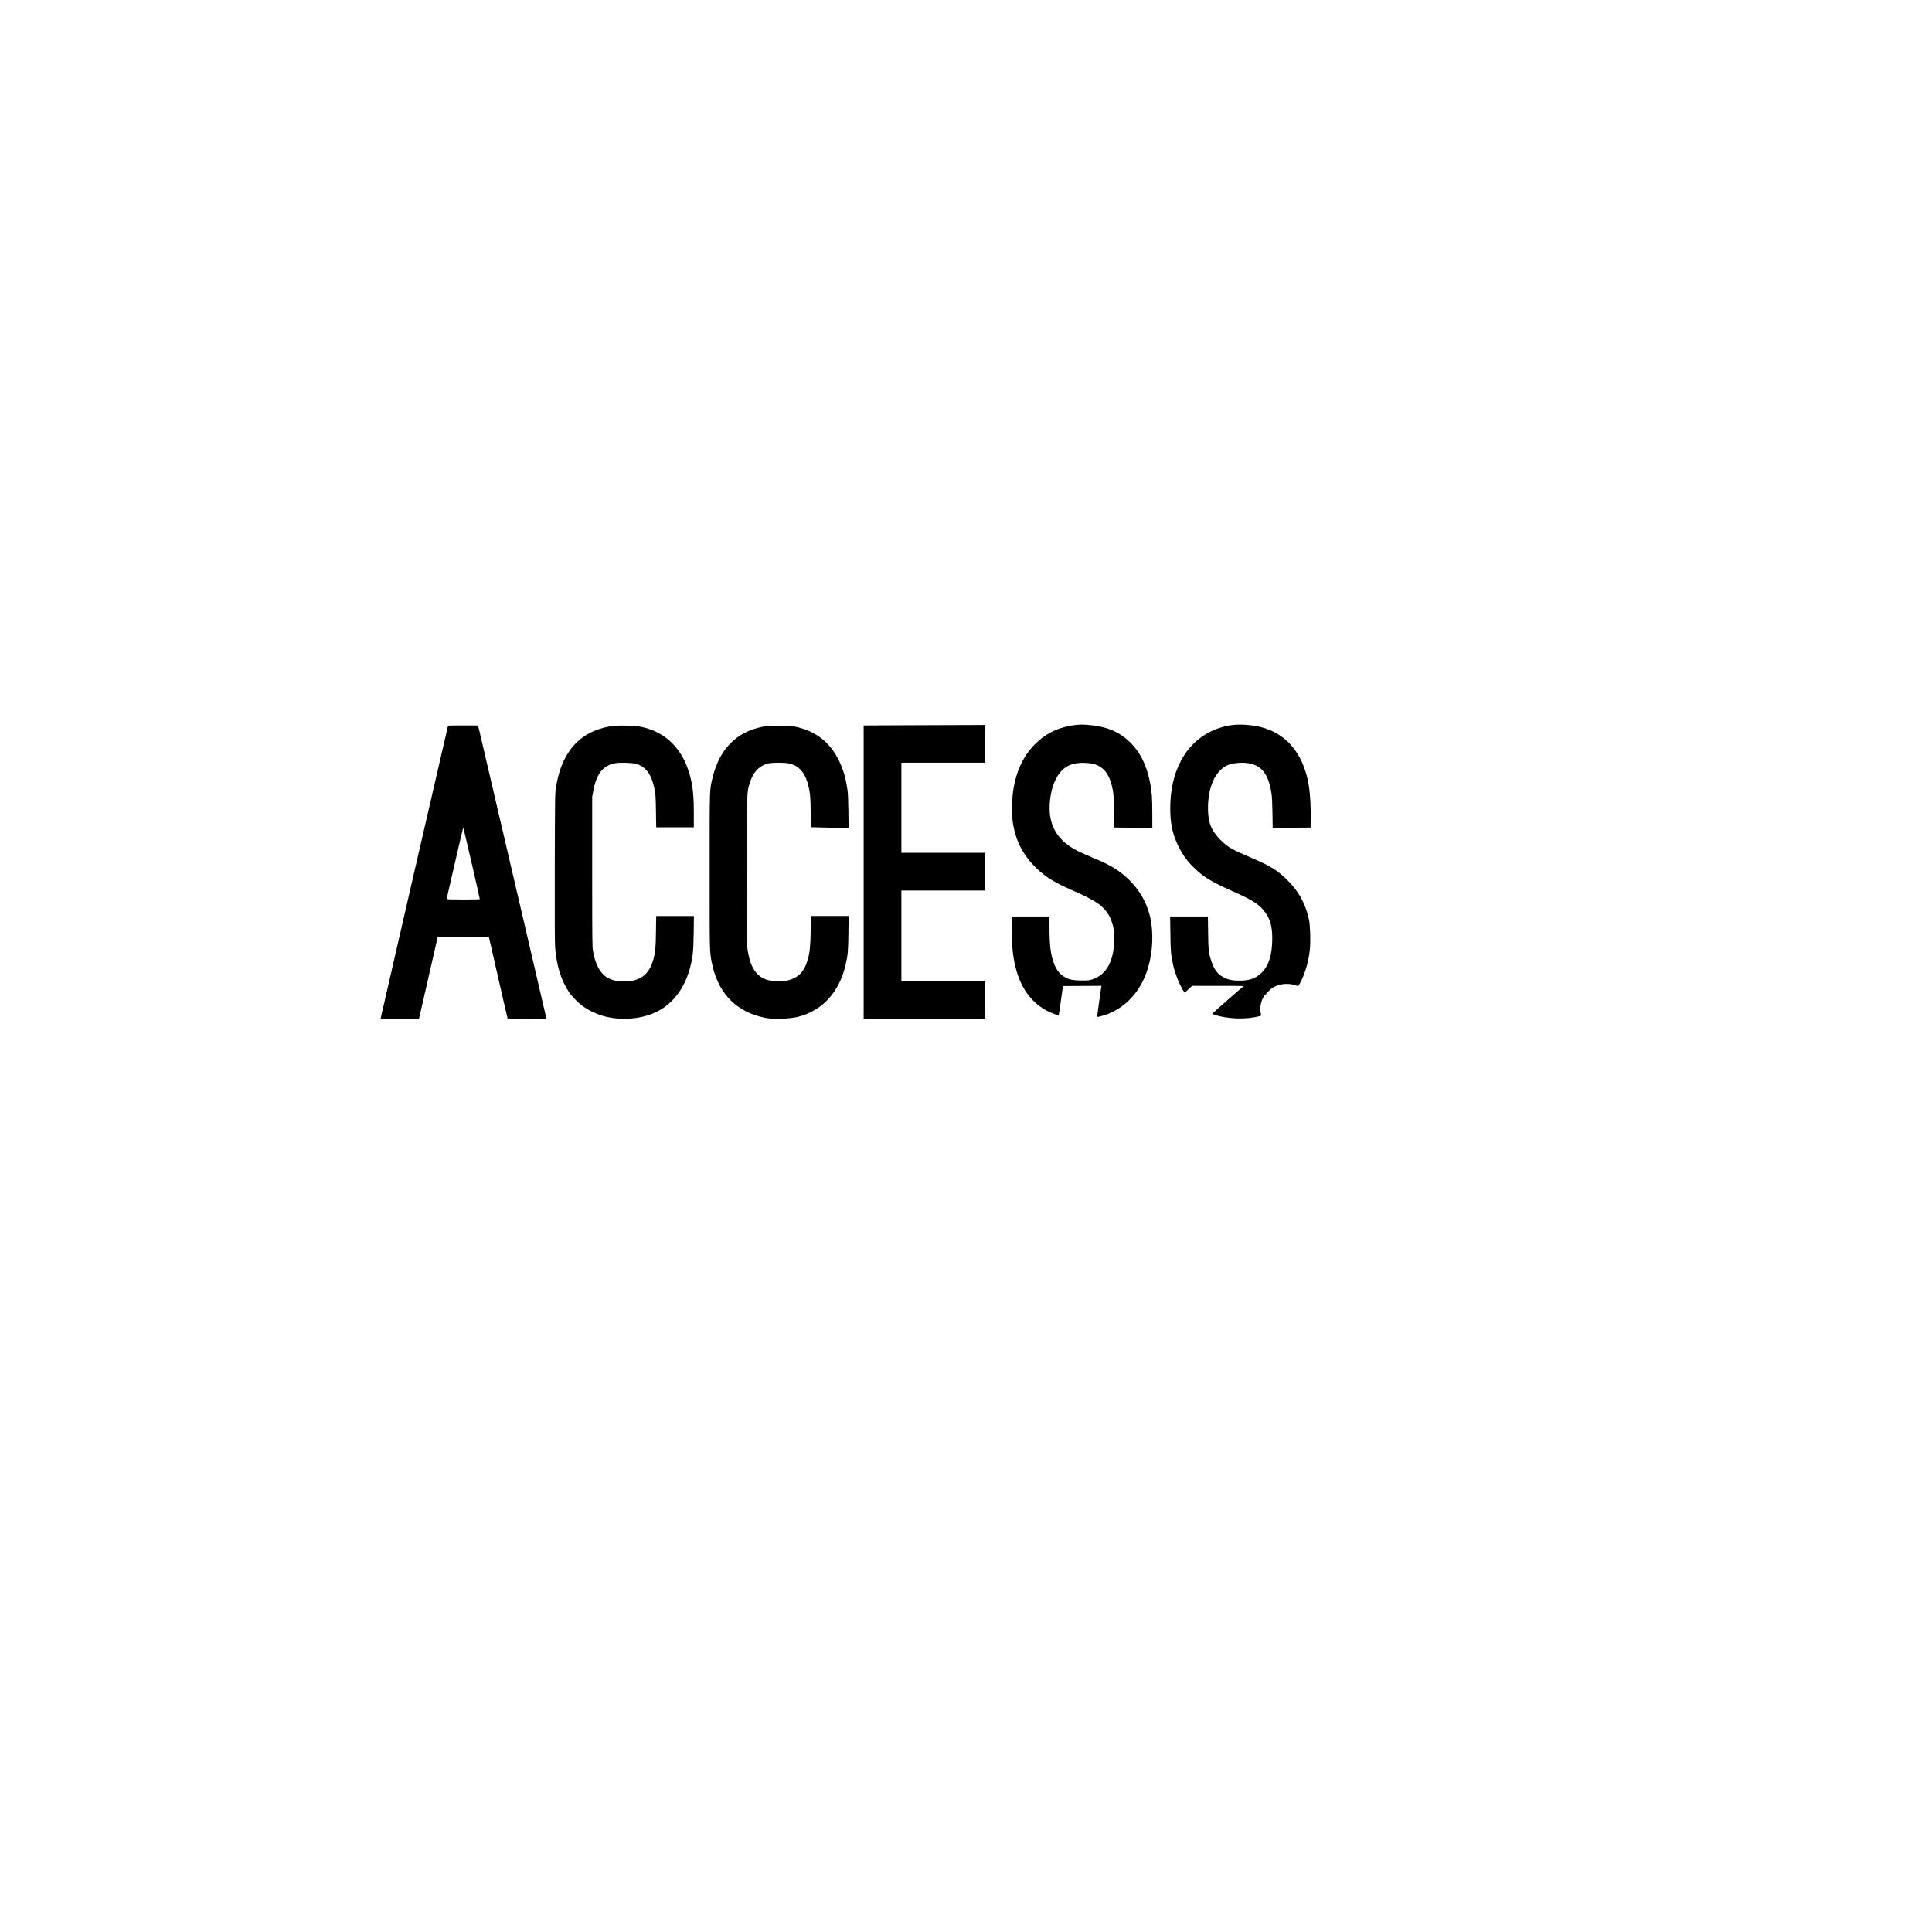 <?xml version="1.0" standalone="no"?>
<!DOCTYPE svg PUBLIC "-//W3C//DTD SVG 20010904//EN"
 "http://www.w3.org/TR/2001/REC-SVG-20010904/DTD/svg10.dtd">
<svg version="1.0" xmlns="http://www.w3.org/2000/svg"
 width="4096pt" height="4096pt" viewBox="0 0 4096 4096"
 preserveAspectRatio="xMidYMid meet">

<g transform="translate(0,4096) scale(0.1,-0.1)"
fill="#000000" stroke="none">
<path d="M22793 25589 c-117 -12 -300 -58 -403 -102 -178 -77 -316 -172 -455
-312 -259 -262 -414 -616 -466 -1065 -16 -138 -16 -441 0 -560 53 -398 215
-719 503 -995 200 -192 371 -298 752 -466 512 -225 658 -324 785 -533 42 -71
87 -199 102 -296 15 -99 6 -409 -16 -510 -55 -256 -170 -427 -347 -516 -108
-54 -179 -67 -353 -61 -178 5 -243 22 -353 92 -87 56 -149 142 -200 278 -68
182 -92 378 -92 758 l0 229 -400 0 -400 0 0 -237 c0 -387 21 -598 81 -841 109
-443 341 -758 684 -930 75 -38 225 -96 230 -90 2 2 23 143 47 313 l43 310 409
3 408 2 -6 -32 c-7 -44 -86 -607 -86 -619 0 -14 20 -11 116 17 465 133 819
511 968 1032 96 331 113 724 45 1037 -73 342 -254 643 -532 886 -181 158 -360
260 -707 403 -231 96 -365 161 -455 222 -339 227 -478 537 -435 973 20 215 83
413 174 550 126 189 308 270 576 257 63 -3 139 -12 169 -20 203 -56 325 -196
390 -452 37 -143 43 -215 50 -559 l6 -340 403 -3 402 -2 0 287 c0 159 -5 338
-10 398 -46 493 -193 858 -450 1116 -226 228 -506 348 -884 379 -143 11 -161
11 -293 -1z"/>
<path d="M26170 25593 c-163 -13 -344 -64 -505 -143 -544 -268 -855 -859 -855
-1625 0 -326 47 -546 170 -800 95 -195 202 -340 363 -490 193 -181 350 -274
778 -465 398 -177 533 -258 649 -387 148 -166 203 -335 203 -618 -1 -345 -71
-573 -224 -726 -119 -119 -258 -169 -468 -169 -157 0 -238 17 -341 71 -127 66
-197 159 -259 345 -56 167 -64 237 -68 607 l-5 337 -400 0 -400 0 5 -362 c5
-376 11 -450 57 -662 41 -187 154 -467 229 -565 l19 -25 78 72 79 72 550 0
c523 0 549 -1 529 -18 -82 -65 -654 -568 -654 -574 0 -4 30 -16 66 -28 186
-57 423 -82 653 -68 115 7 297 40 314 57 5 5 4 25 -2 47 -25 90 -7 224 44 324
34 66 144 182 214 224 149 90 354 102 522 32 14 -6 28 15 73 106 97 198 159
420 186 666 18 162 8 506 -19 636 -64 308 -200 569 -416 794 -228 238 -388
340 -815 520 -395 167 -495 225 -646 376 -195 196 -264 371 -264 675 0 436
149 775 395 899 110 55 313 76 470 49 278 -49 416 -231 481 -632 11 -70 18
-196 21 -418 l5 -317 402 2 401 3 3 190 c4 223 -11 506 -34 660 -94 643 -417
1082 -919 1250 -192 65 -450 95 -665 78z"/>
<path d="M18963 25583 l-653 -3 0 -3110 0 -3110 1290 0 1290 0 0 400 0 400
-890 0 -890 0 0 960 0 960 890 0 890 0 0 400 0 400 -890 0 -890 0 0 955 0 955
890 0 890 0 0 400 0 400 -637 -2 c-351 -2 -932 -4 -1290 -5z"/>
<path d="M9496 25563 c-9 -31 -1426 -6183 -1426 -6194 0 -6 150 -8 407 -7
l407 3 198 865 c108 476 198 866 198 868 0 1 244 1 542 0 l543 -3 197 -863
c108 -475 198 -866 201 -868 2 -2 188 -3 413 -2 l409 3 -724 3108 -725 3107
-317 0 c-294 0 -318 -1 -323 -17z m514 -2946 c91 -394 164 -719 162 -722 -3
-3 -162 -5 -354 -5 -249 0 -348 3 -348 11 0 15 339 1479 347 1499 7 19 -5 68
193 -783z"/>
<path d="M12959 25565 c-457 -74 -776 -295 -977 -675 -92 -174 -153 -371 -195
-625 -21 -128 -21 -154 -25 -1700 -3 -1137 0 -1607 8 -1705 34 -396 133 -702
306 -950 61 -88 201 -227 294 -292 96 -68 251 -144 370 -183 407 -131 916 -85
1255 113 306 179 527 491 635 896 59 221 72 343 77 739 l5 357 -400 0 -400 0
-5 -342 c-6 -355 -12 -421 -56 -582 -69 -249 -200 -389 -418 -443 -93 -23
-312 -22 -407 1 -248 60 -386 251 -454 626 -16 87 -17 227 -17 1680 l0 1585
22 120 c54 298 151 463 320 547 98 49 180 61 377 56 186 -6 257 -23 352 -87
125 -84 209 -247 255 -496 18 -92 22 -164 26 -447 l5 -338 399 0 399 0 0 293
c0 384 -22 591 -87 822 -74 266 -192 482 -360 656 -178 184 -391 299 -672 360
-126 27 -499 36 -632 14z"/>
<path d="M16285 25574 c-16 -3 -74 -13 -128 -24 -543 -108 -902 -473 -1046
-1062 -70 -285 -66 -174 -66 -2003 0 -1742 -1 -1695 46 -1935 119 -600 465
-991 1009 -1140 160 -44 259 -53 475 -47 263 8 422 45 620 142 364 180 621
527 730 990 50 213 57 290 62 678 l5 367 -399 0 -400 0 -6 -317 c-7 -340 -19
-459 -63 -611 -67 -232 -170 -352 -360 -419 -74 -26 -89 -28 -249 -28 -187 0
-243 9 -338 57 -180 90 -288 296 -332 634 -14 106 -15 307 -12 1685 4 1715 0
1612 63 1819 72 235 206 374 403 416 89 19 335 18 426 -1 240 -51 373 -227
436 -582 18 -99 22 -171 26 -444 l5 -326 217 -6 c119 -4 298 -7 399 -7 l183 0
-4 348 c-3 260 -8 376 -21 462 -37 251 -85 416 -172 599 -190 399 -491 638
-922 732 -80 17 -138 22 -327 24 -126 2 -243 1 -260 -1z"/>
</g>
</svg>
